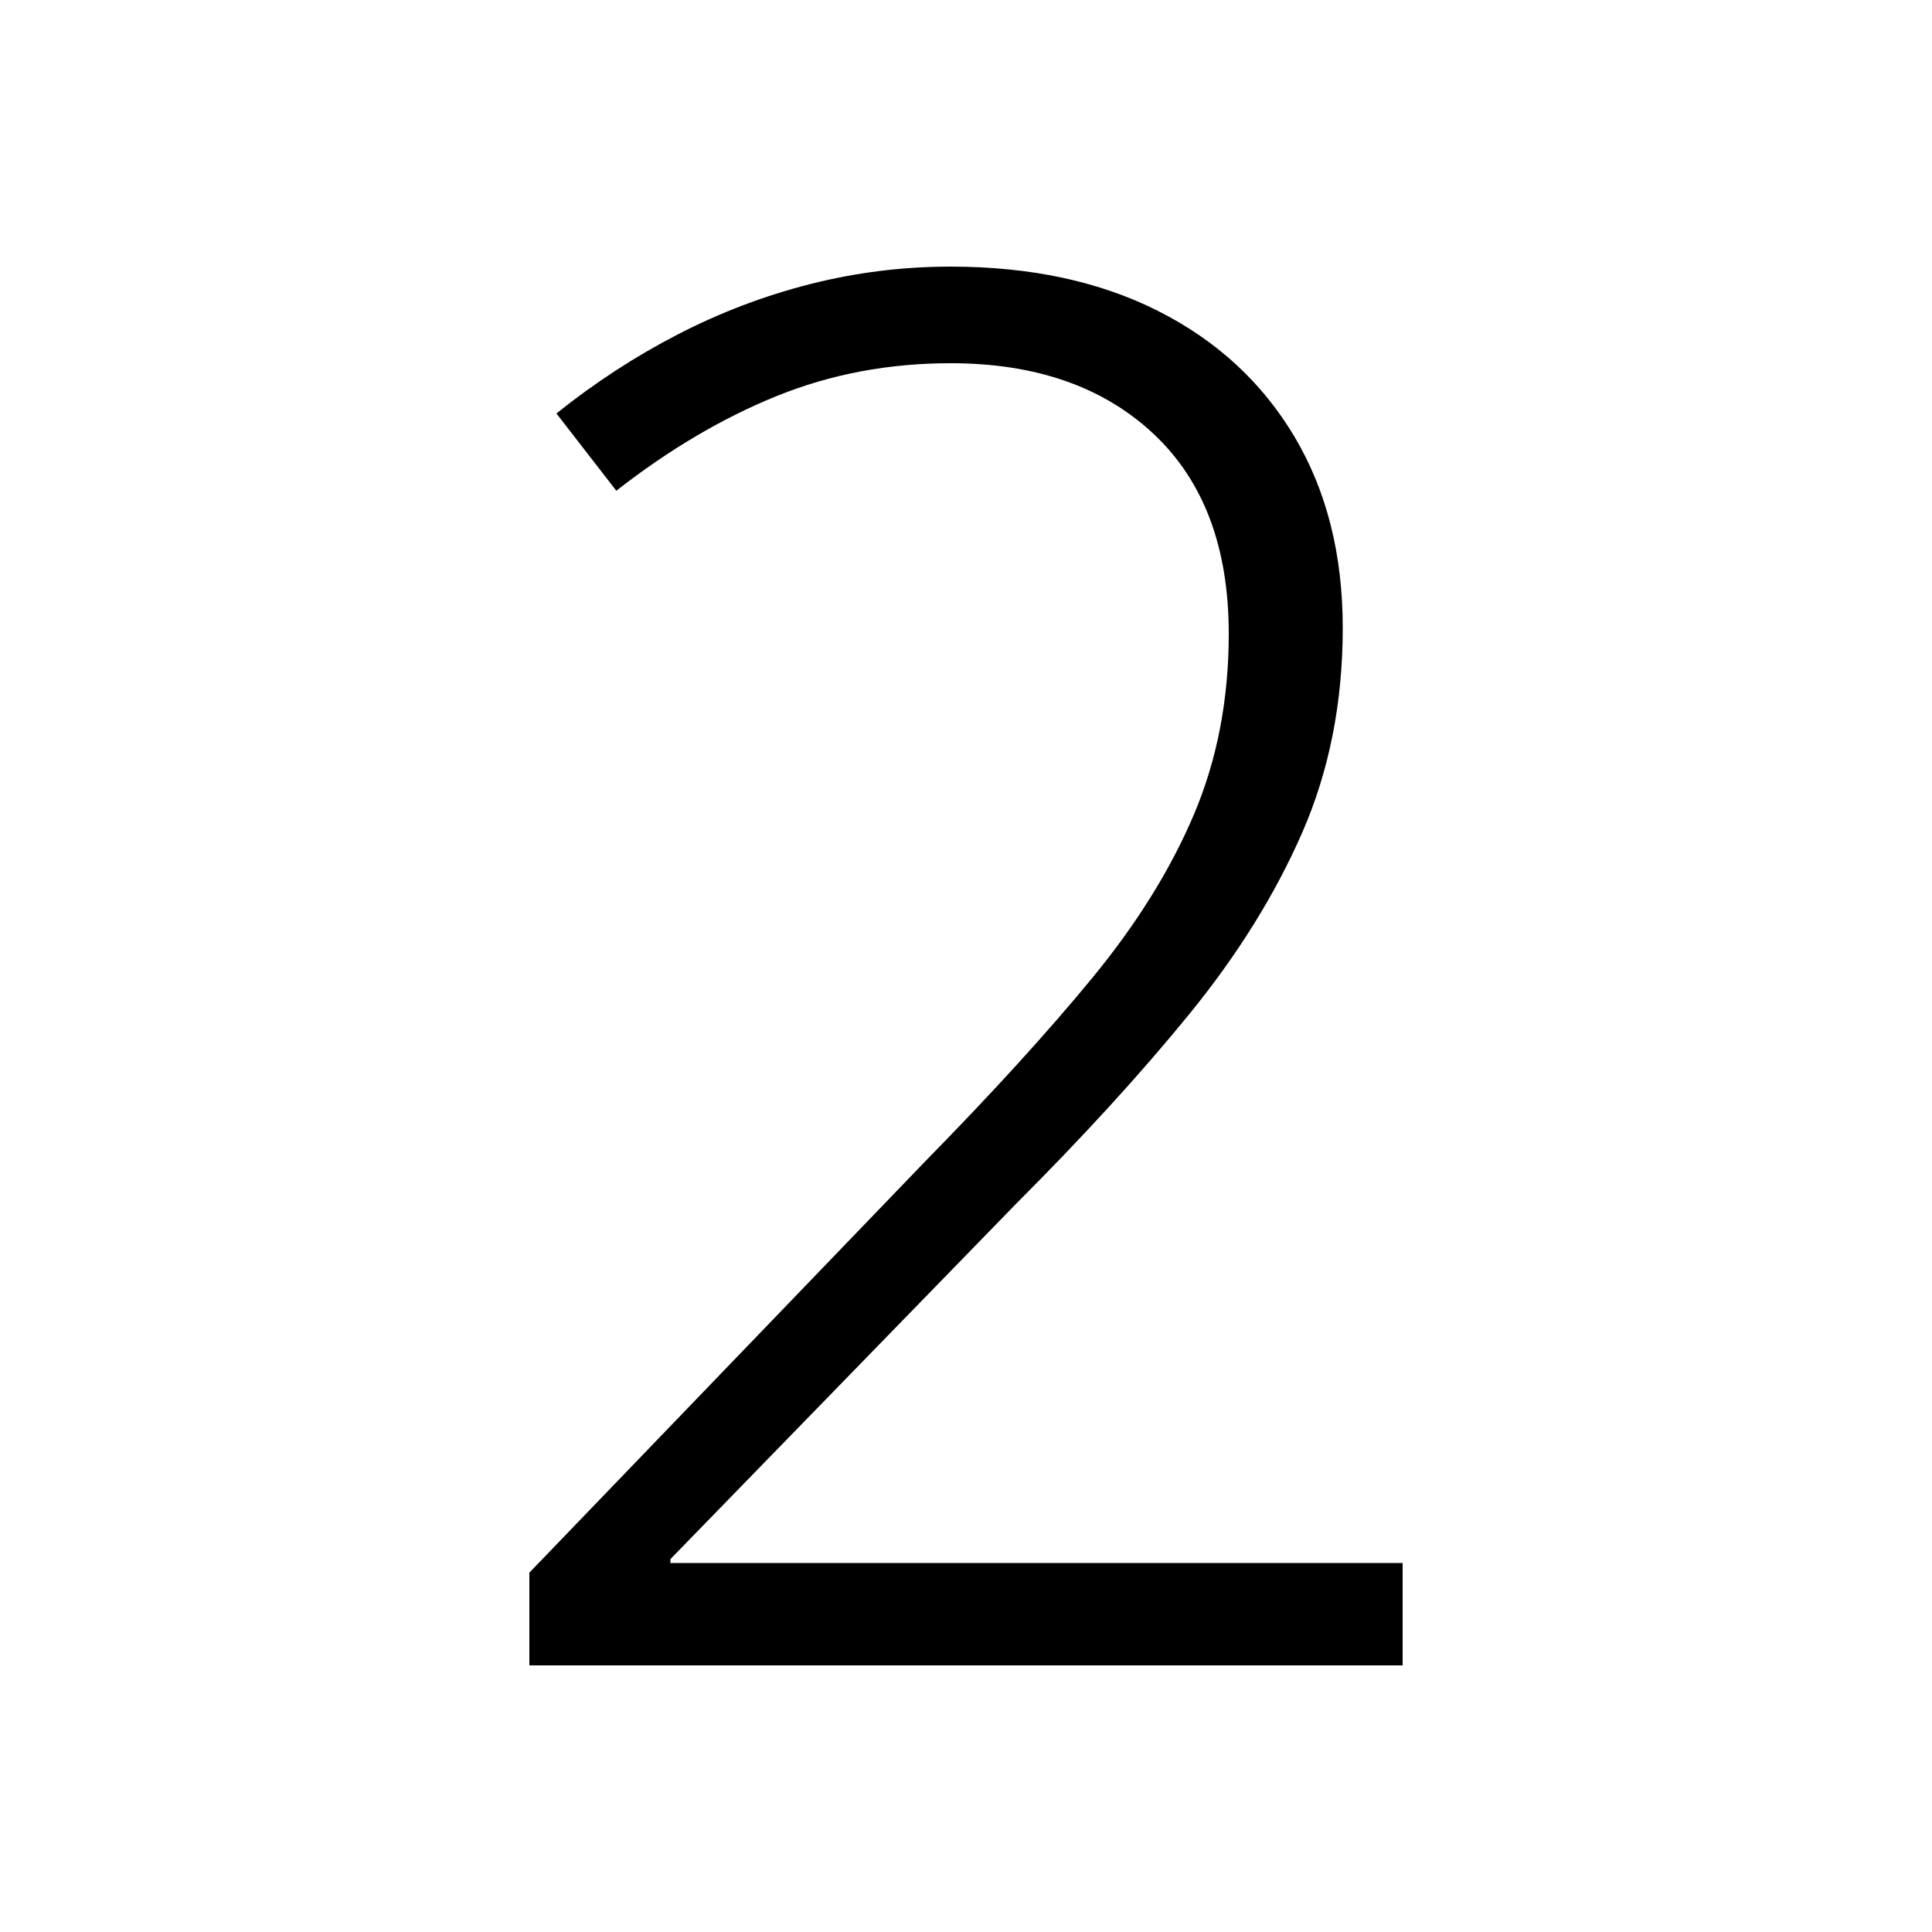 <svg xmlns="http://www.w3.org/2000/svg" xmlns:xlink="http://www.w3.org/1999/xlink" version="1.1" viewBox="0 0 1000 1000">
   <path 
d="M726 862h-452v-48l205 -213q52 -53 86.5 -95t52.5 -84.5t18 -93.5q0 -67 -39 -103.5t-105 -36.5q-48 0 -90 17t-83 49l-31 -40q30 -24 63 -41t68.5 -26t72.5 -9q62 0 107.5 23t70.5 65t25 99q0 58 -21 106t-58.5 94t-89.5 98l-179 184v2h379v53z" />
</svg>
